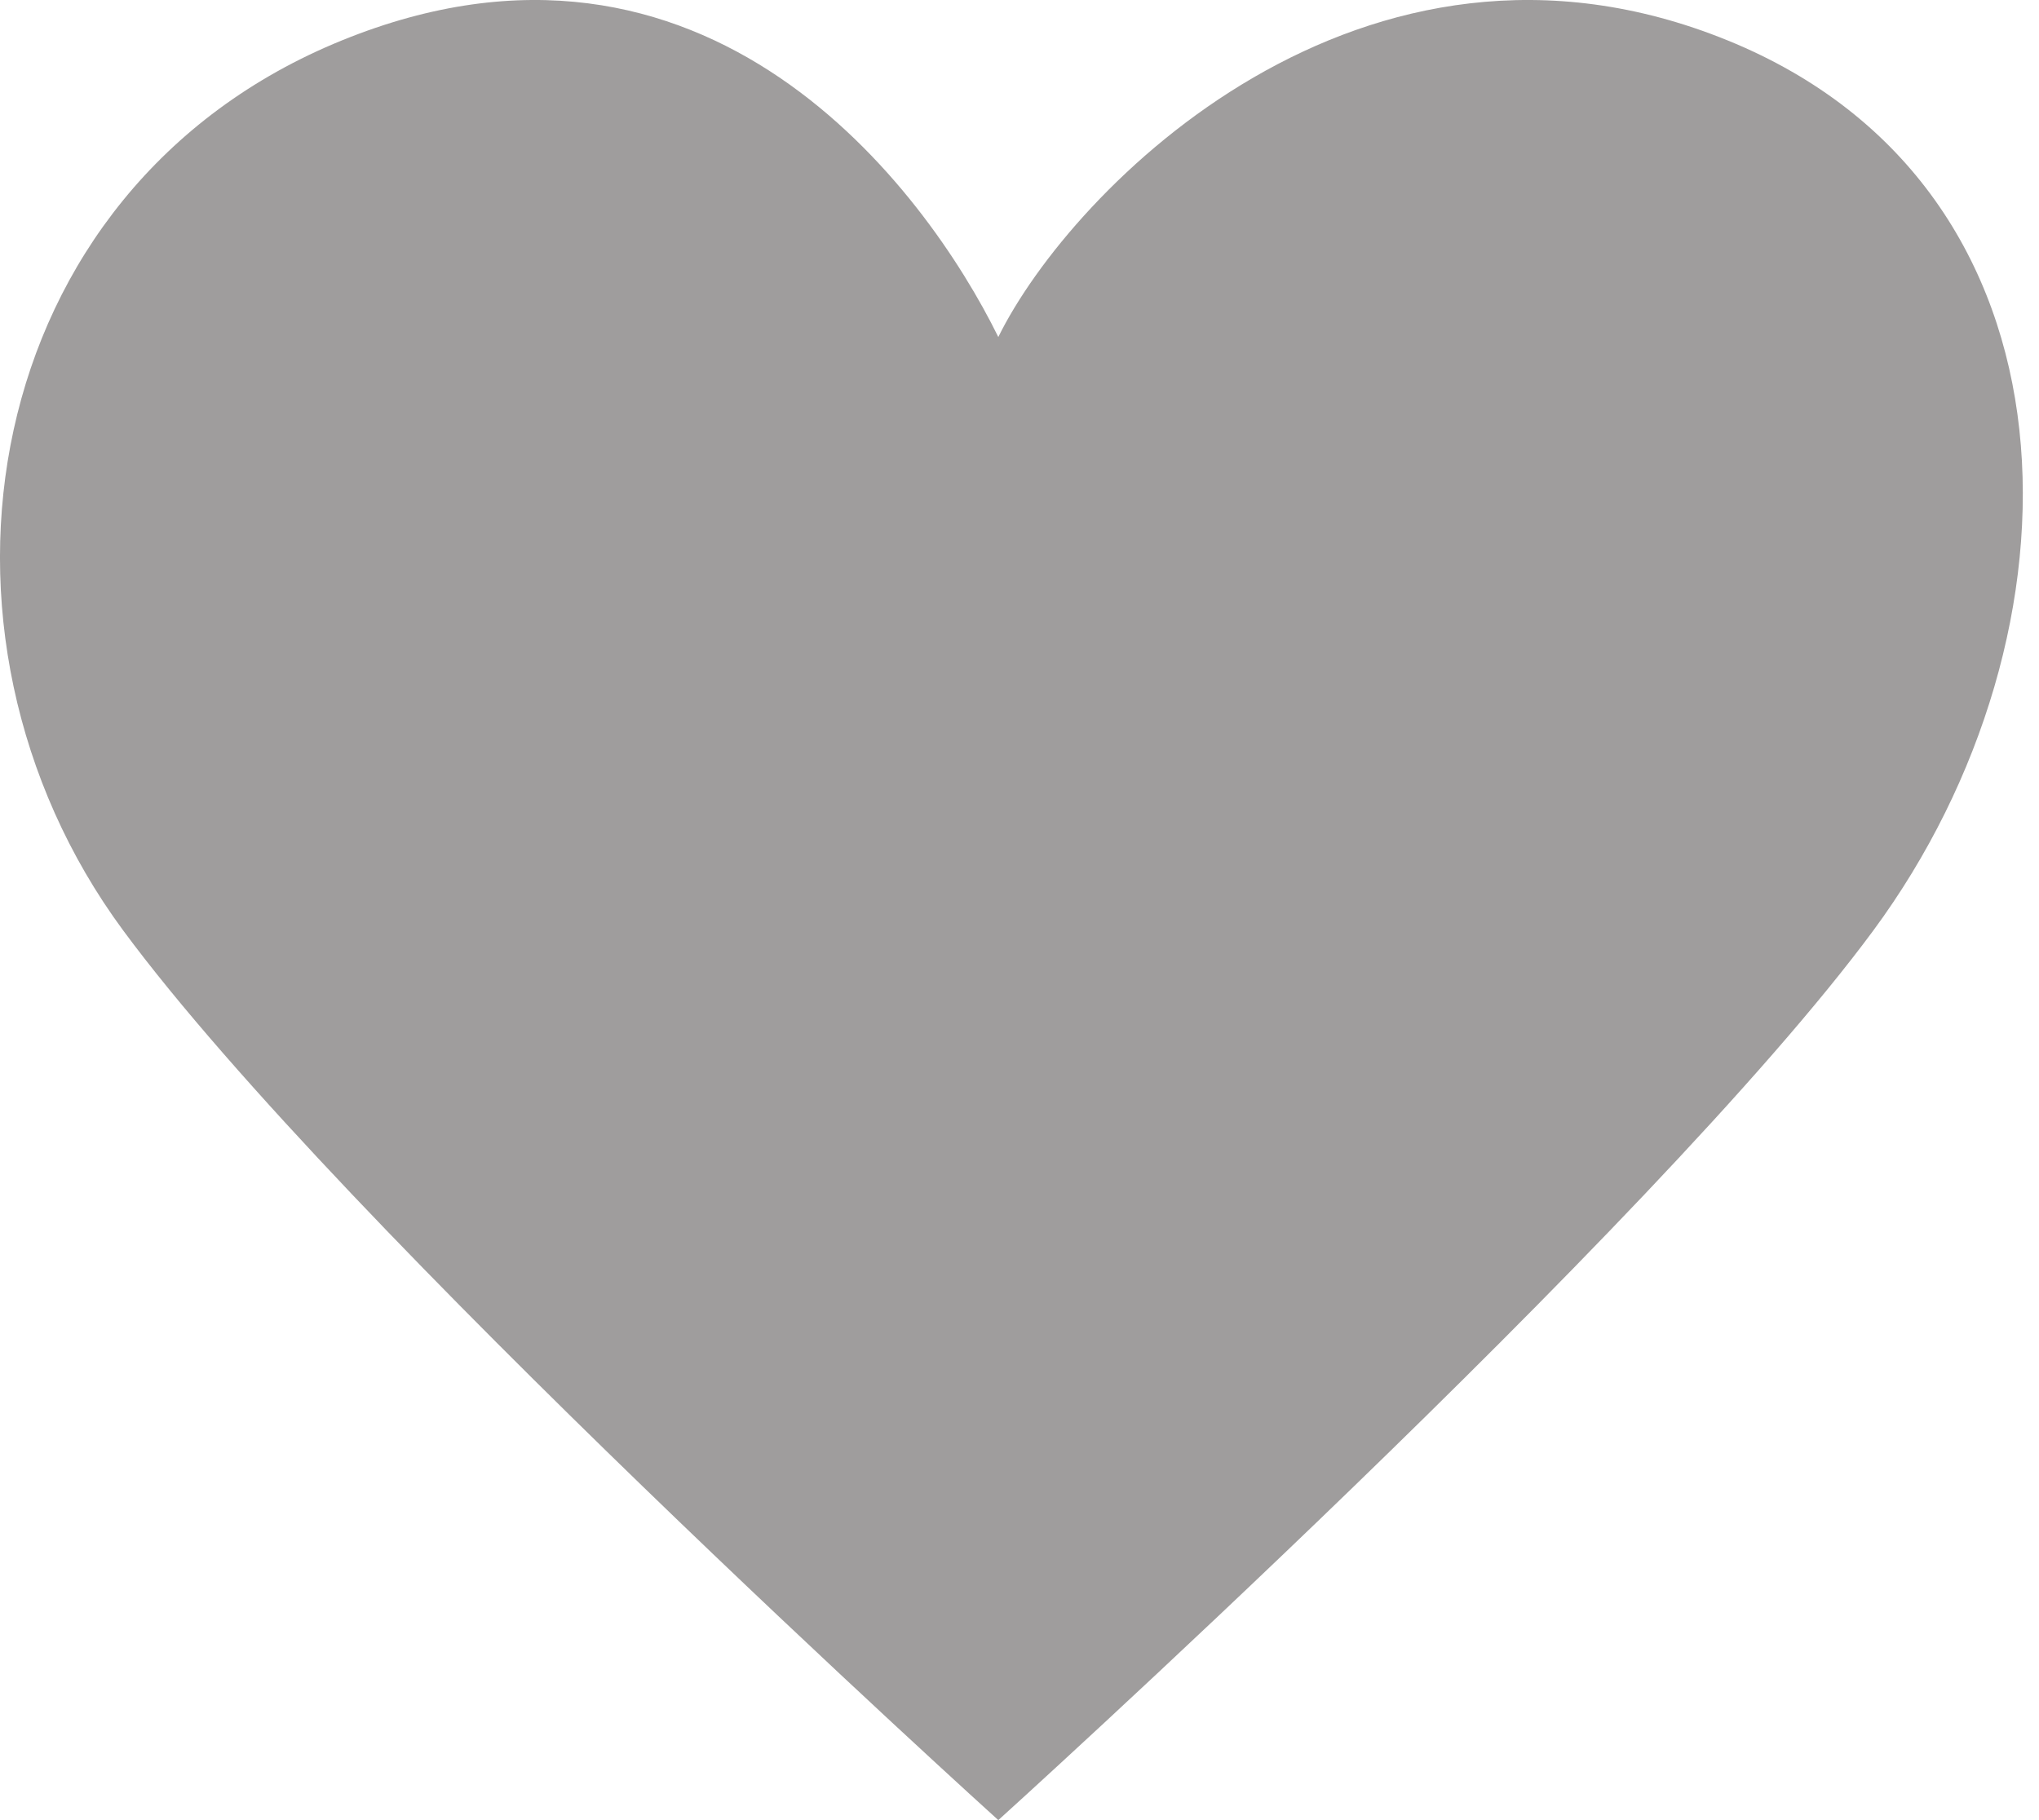 <svg width="28" height="25" viewBox="0 0 28 25" fill="none" xmlns="http://www.w3.org/2000/svg">
<path d="M1.69 12.778C-1.315 8.703 -0.313 2.592 4.695 0.555C9.702 -1.482 12.707 2.592 13.709 4.629C14.71 2.592 18.716 -1.482 23.724 0.555C28.732 2.592 28.732 8.703 25.727 12.778C22.723 16.852 13.709 25 13.709 25C13.709 25 4.695 16.852 1.69 12.778Z" fill="#9F9D9D"/>
</svg>
